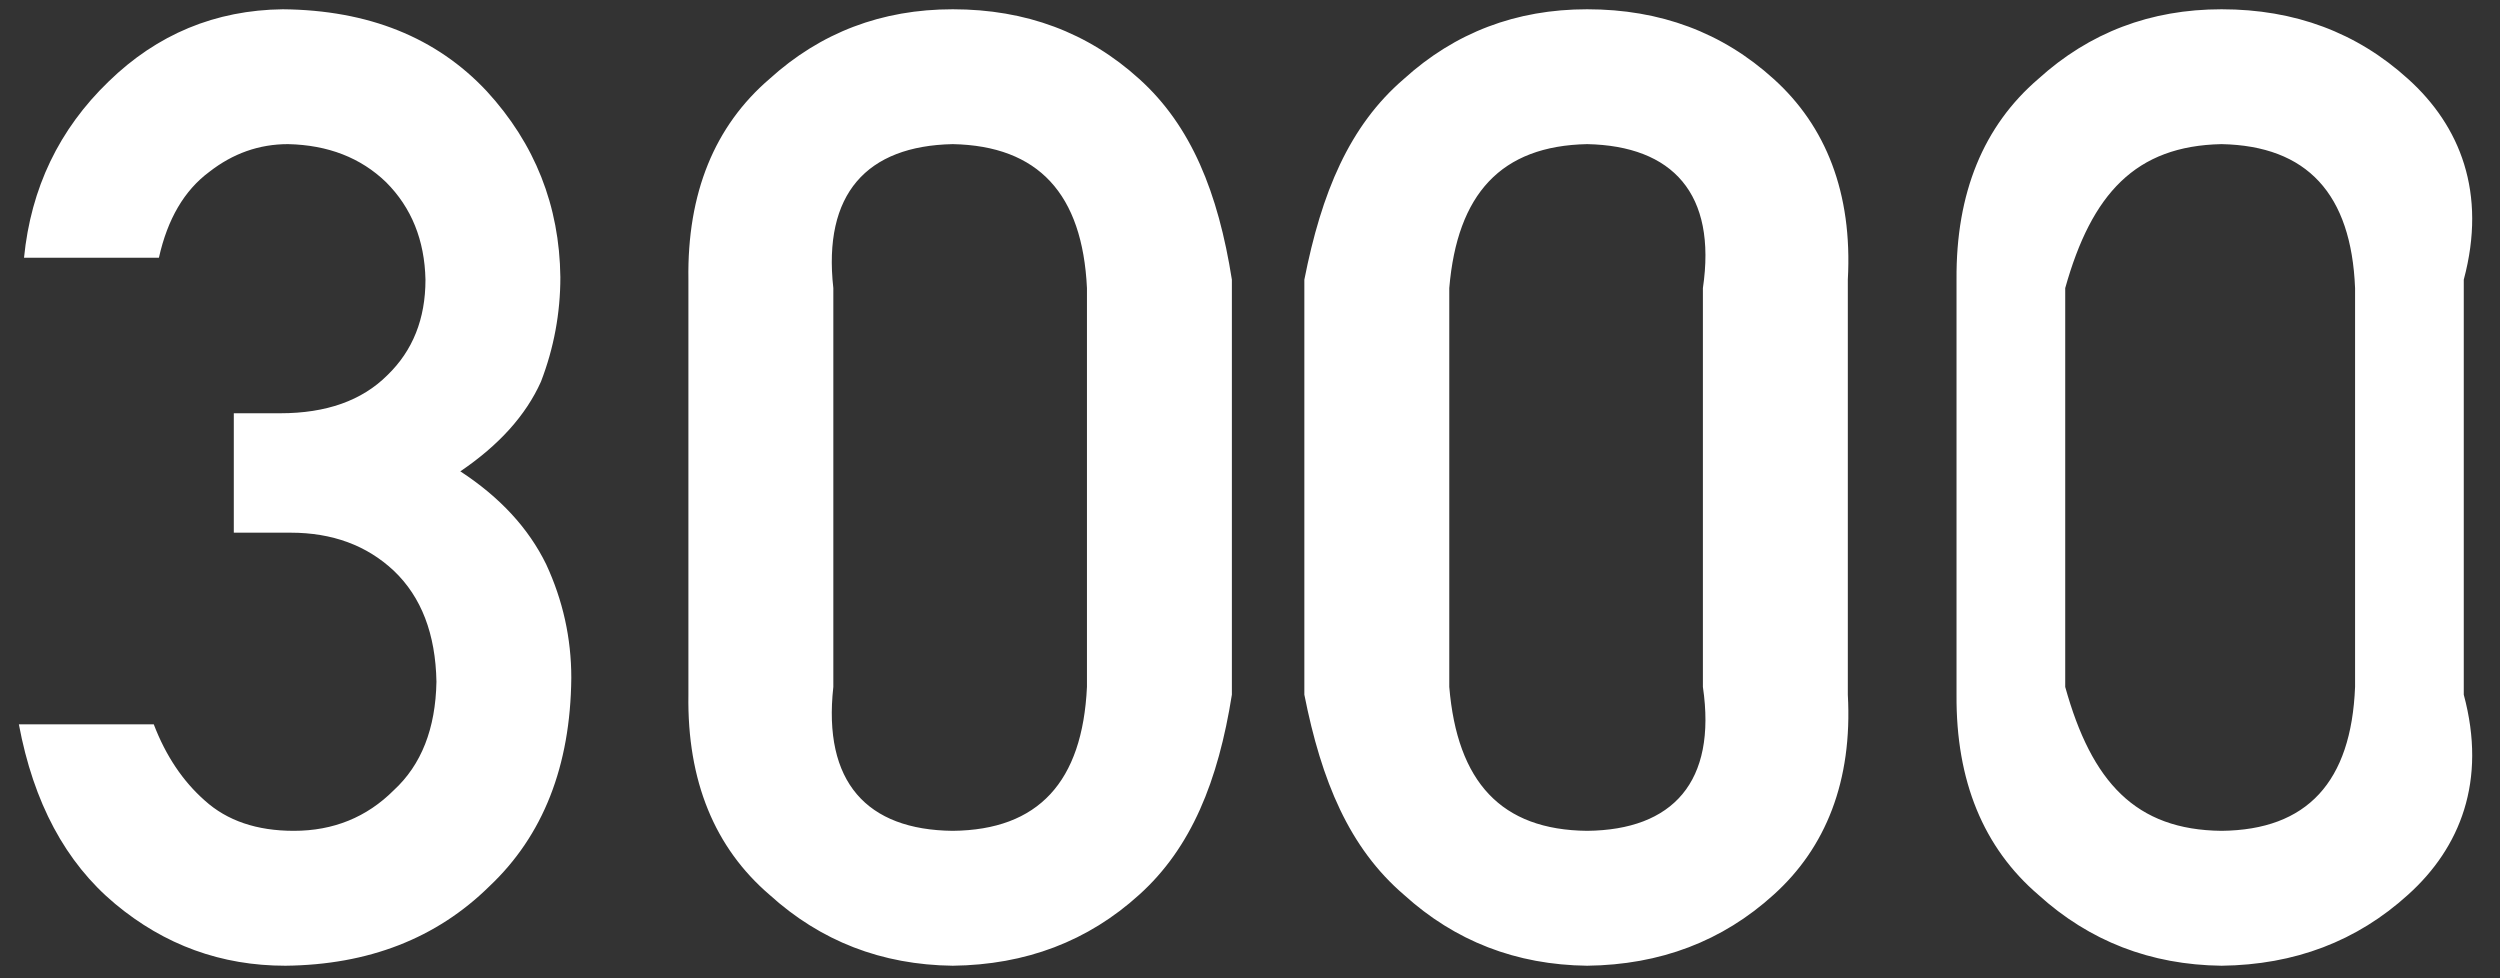 ﻿<?xml version="1.0" encoding="utf-8"?>
<svg version="1.1" xmlns:xlink="http://www.w3.org/1999/xlink" width="69px" height="27px" xmlns="http://www.w3.org/2000/svg">
  <rect width="100%" height="100%" fill="#333333" stroke="none"/>
  <defs>
    <pattern id="BGPattern" patternUnits="userSpaceOnUse" alignment="0 0" imageRepeat="None" />
    <mask fill="white" id="Clip3552">
      <path d="M 6.453 14.702  L 6.453 11.406  L 7.735 11.406  C 9.006 11.406  9.991 11.056  10.692 10.355  C 11.393 9.678  11.743 8.8  11.743 7.719  C 11.719 6.627  11.357 5.73  10.656 5.029  C 9.956 4.353  9.053 4.002  7.949 3.978  C 7.153 3.978  6.429 4.234  5.776 4.744  C 5.087 5.255  4.624 6.045  4.386 7.113  L 0.663 7.113  C 0.853 5.19  1.631 3.569  2.997 2.251  C 4.339 0.944  5.942 0.279  7.806 0.256  C 10.169 0.279  12.046 1.033  13.435 2.518  C 14.765 3.967  15.442 5.677  15.466 7.648  C 15.466 8.645  15.287 9.607  14.931 10.533  C 14.516 11.46  13.773 12.285  12.705 13.009  C 13.797 13.722  14.587 14.577  15.074 15.574  C 15.537 16.572  15.768 17.617  15.768 18.709  C 15.745 21.144  14.991 23.062  13.506 24.463  C 12.046 25.9  10.169 26.63  7.877 26.654  C 6.108 26.654  4.541 26.084  3.175 24.944  C 1.809 23.804  0.925 22.153  0.521 19.992  L 4.244 19.992  C 4.576 20.859  5.045 21.559  5.651 22.094  C 6.268 22.652  7.088 22.931  8.109 22.931  C 9.202 22.931  10.122 22.557  10.87 21.809  C 11.63 21.108  12.022 20.111  12.046 18.816  C 12.022 17.498  11.63 16.477  10.87 15.753  C 10.122 15.052  9.172 14.702  8.02 14.702  L 6.453 14.702  Z M 30 18.959  L 30 7.951  C 29.876 5.35  28.659 4.026  26.296 3.978  C 23.921 4.026  22.709 5.35  23 7.951  L 23 18.959  C 22.709 21.583  23.921 22.907  26.296 22.931  C 28.659 22.907  29.876 21.583  30 18.959  Z M 19 19.173  L 19 7.719  C 18.963 5.32  19.729 3.474  21.237 2.179  C 22.65 0.897  24.336 0.256  26.296 0.256  C 28.314 0.256  30.03 0.897  31.443 2.179  C 32.88 3.474  33.622 5.32  34 7.719  L 34 19.173  C 33.622 21.559  32.88 23.4  31.443 24.694  C 30.03 25.977  28.314 26.63  26.296 26.654  C 24.336 26.63  22.65 25.977  21.237 24.694  C 19.729 23.4  18.963 21.559  19 19.173  Z M 47 18.959  L 47 7.951  C 47.386 5.35  46.168 4.026  43.805 3.978  C 41.43 4.026  40.219 5.35  40 7.951  L 40 18.959  C 40.219 21.583  41.43 22.907  43.805 22.931  C 46.168 22.907  47.386 21.583  47 18.959  Z M 36 19.173  L 36 7.719  C 36.473 5.32  37.238 3.474  38.747 2.179  C 40.16 0.897  41.846 0.256  43.805 0.256  C 45.824 0.256  47.54 0.897  48.953 2.179  C 50.39 3.474  51.132 5.32  51 7.719  L 51 19.173  C 51.132 21.559  50.39 23.4  48.953 24.694  C 47.54 25.977  45.824 26.63  43.805 26.654  C 41.846 26.63  40.16 25.977  38.747 24.694  C 37.238 23.4  36.473 21.559  36 19.173  Z M 65 18.959  L 65 7.951  C 64.895 5.35  63.678 4.026  61.315 3.978  C 58.94 4.026  57.729 5.35  57 7.951  L 57 18.959  C 57.729 21.583  58.94 22.907  61.315 22.931  C 63.678 22.907  64.895 21.583  65 18.959  Z M 54 19.173  L 54 7.719  C 53.982 5.32  54.748 3.474  56.256 2.179  C 57.669 0.897  59.356 0.256  61.315 0.256  C 63.334 0.256  65.05 0.897  66.463 2.179  C 67.9 3.474  68.642 5.32  68 7.719  L 68 19.173  C 68.642 21.559  67.9 23.4  66.463 24.694  C 65.05 25.977  63.334 26.63  61.315 26.654  C 59.356 26.63  57.669 25.977  56.256 24.694  C 54.748 23.4  53.982 21.559  54 19.173  Z " fill-rule="evenodd" />
    </mask>
  </defs>
  <g transform="matrix(1 0 0 1 -1778 -187 )">
    <path d="M 6.453 14.702  L 6.453 11.406  L 7.735 11.406  C 9.006 11.406  9.991 11.056  10.692 10.355  C 11.393 9.678  11.743 8.8  11.743 7.719  C 11.719 6.627  11.357 5.73  10.656 5.029  C 9.956 4.353  9.053 4.002  7.949 3.978  C 7.153 3.978  6.429 4.234  5.776 4.744  C 5.087 5.255  4.624 6.045  4.386 7.113  L 0.663 7.113  C 0.853 5.19  1.631 3.569  2.997 2.251  C 4.339 0.944  5.942 0.279  7.806 0.256  C 10.169 0.279  12.046 1.033  13.435 2.518  C 14.765 3.967  15.442 5.677  15.466 7.648  C 15.466 8.645  15.287 9.607  14.931 10.533  C 14.516 11.46  13.773 12.285  12.705 13.009  C 13.797 13.722  14.587 14.577  15.074 15.574  C 15.537 16.572  15.768 17.617  15.768 18.709  C 15.745 21.144  14.991 23.062  13.506 24.463  C 12.046 25.9  10.169 26.63  7.877 26.654  C 6.108 26.654  4.541 26.084  3.175 24.944  C 1.809 23.804  0.925 22.153  0.521 19.992  L 4.244 19.992  C 4.576 20.859  5.045 21.559  5.651 22.094  C 6.268 22.652  7.088 22.931  8.109 22.931  C 9.202 22.931  10.122 22.557  10.87 21.809  C 11.63 21.108  12.022 20.111  12.046 18.816  C 12.022 17.498  11.63 16.477  10.87 15.753  C 10.122 15.052  9.172 14.702  8.02 14.702  L 6.453 14.702  Z M 30 18.959  L 30 7.951  C 29.876 5.35  28.659 4.026  26.296 3.978  C 23.921 4.026  22.709 5.35  23 7.951  L 23 18.959  C 22.709 21.583  23.921 22.907  26.296 22.931  C 28.659 22.907  29.876 21.583  30 18.959  Z M 19 19.173  L 19 7.719  C 18.963 5.32  19.729 3.474  21.237 2.179  C 22.65 0.897  24.336 0.256  26.296 0.256  C 28.314 0.256  30.03 0.897  31.443 2.179  C 32.88 3.474  33.622 5.32  34 7.719  L 34 19.173  C 33.622 21.559  32.88 23.4  31.443 24.694  C 30.03 25.977  28.314 26.63  26.296 26.654  C 24.336 26.63  22.65 25.977  21.237 24.694  C 19.729 23.4  18.963 21.559  19 19.173  Z M 47 18.959  L 47 7.951  C 47.386 5.35  46.168 4.026  43.805 3.978  C 41.43 4.026  40.219 5.35  40 7.951  L 40 18.959  C 40.219 21.583  41.43 22.907  43.805 22.931  C 46.168 22.907  47.386 21.583  47 18.959  Z M 36 19.173  L 36 7.719  C 36.473 5.32  37.238 3.474  38.747 2.179  C 40.16 0.897  41.846 0.256  43.805 0.256  C 45.824 0.256  47.54 0.897  48.953 2.179  C 50.39 3.474  51.132 5.32  51 7.719  L 51 19.173  C 51.132 21.559  50.39 23.4  48.953 24.694  C 47.54 25.977  45.824 26.63  43.805 26.654  C 41.846 26.63  40.16 25.977  38.747 24.694  C 37.238 23.4  36.473 21.559  36 19.173  Z M 65 18.959  L 65 7.951  C 64.895 5.35  63.678 4.026  61.315 3.978  C 58.94 4.026  57.729 5.35  57 7.951  L 57 18.959  C 57.729 21.583  58.94 22.907  61.315 22.931  C 63.678 22.907  64.895 21.583  65 18.959  Z M 54 19.173  L 54 7.719  C 53.982 5.32  54.748 3.474  56.256 2.179  C 57.669 0.897  59.356 0.256  61.315 0.256  C 63.334 0.256  65.05 0.897  66.463 2.179  C 67.9 3.474  68.642 5.32  68 7.719  L 68 19.173  C 68.642 21.559  67.9 23.4  66.463 24.694  C 65.05 25.977  63.334 26.63  61.315 26.654  C 59.356 26.63  57.669 25.977  56.256 24.694  C 54.748 23.4  53.982 21.559  54 19.173  Z " fill-rule="nonzero" fill="rgba(255, 255, 255, 1)" stroke="none" transform="matrix(1 0 0 1 1778 187 )" class="fill" />
    <path d="M 6.453 14.702  L 6.453 11.406  L 7.735 11.406  C 9.006 11.406  9.991 11.056  10.692 10.355  C 11.393 9.678  11.743 8.8  11.743 7.719  C 11.719 6.627  11.357 5.73  10.656 5.029  C 9.956 4.353  9.053 4.002  7.949 3.978  C 7.153 3.978  6.429 4.234  5.776 4.744  C 5.087 5.255  4.624 6.045  4.386 7.113  L 0.663 7.113  C 0.853 5.19  1.631 3.569  2.997 2.251  C 4.339 0.944  5.942 0.279  7.806 0.256  C 10.169 0.279  12.046 1.033  13.435 2.518  C 14.765 3.967  15.442 5.677  15.466 7.648  C 15.466 8.645  15.287 9.607  14.931 10.533  C 14.516 11.46  13.773 12.285  12.705 13.009  C 13.797 13.722  14.587 14.577  15.074 15.574  C 15.537 16.572  15.768 17.617  15.768 18.709  C 15.745 21.144  14.991 23.062  13.506 24.463  C 12.046 25.9  10.169 26.63  7.877 26.654  C 6.108 26.654  4.541 26.084  3.175 24.944  C 1.809 23.804  0.925 22.153  0.521 19.992  L 4.244 19.992  C 4.576 20.859  5.045 21.559  5.651 22.094  C 6.268 22.652  7.088 22.931  8.109 22.931  C 9.202 22.931  10.122 22.557  10.87 21.809  C 11.63 21.108  12.022 20.111  12.046 18.816  C 12.022 17.498  11.63 16.477  10.87 15.753  C 10.122 15.052  9.172 14.702  8.02 14.702  L 6.453 14.702  Z " stroke-width="0" stroke-dasharray="0" stroke="rgba(255, 255, 255, 0)" fill="none" transform="matrix(1 0 0 1 1778 187 )" class="stroke" mask="url(#Clip3552)" />
    <path d="M 30 18.959  L 30 7.951  C 29.876 5.35  28.659 4.026  26.296 3.978  C 23.921 4.026  22.709 5.35  23 7.951  L 23 18.959  C 22.709 21.583  23.921 22.907  26.296 22.931  C 28.659 22.907  29.876 21.583  30 18.959  Z " stroke-width="0" stroke-dasharray="0" stroke="rgba(255, 255, 255, 0)" fill="none" transform="matrix(1 0 0 1 1778 187 )" class="stroke" mask="url(#Clip3552)" />
    <path d="M 19 19.173  L 19 7.719  C 18.963 5.32  19.729 3.474  21.237 2.179  C 22.65 0.897  24.336 0.256  26.296 0.256  C 28.314 0.256  30.03 0.897  31.443 2.179  C 32.88 3.474  33.622 5.32  34 7.719  L 34 19.173  C 33.622 21.559  32.88 23.4  31.443 24.694  C 30.03 25.977  28.314 26.63  26.296 26.654  C 24.336 26.63  22.65 25.977  21.237 24.694  C 19.729 23.4  18.963 21.559  19 19.173  Z " stroke-width="0" stroke-dasharray="0" stroke="rgba(255, 255, 255, 0)" fill="none" transform="matrix(1 0 0 1 1778 187 )" class="stroke" mask="url(#Clip3552)" />
    <path d="M 47 18.959  L 47 7.951  C 47.386 5.35  46.168 4.026  43.805 3.978  C 41.43 4.026  40.219 5.35  40 7.951  L 40 18.959  C 40.219 21.583  41.43 22.907  43.805 22.931  C 46.168 22.907  47.386 21.583  47 18.959  Z " stroke-width="0" stroke-dasharray="0" stroke="rgba(255, 255, 255, 0)" fill="none" transform="matrix(1 0 0 1 1778 187 )" class="stroke" mask="url(#Clip3552)" />
    <path d="M 36 19.173  L 36 7.719  C 36.473 5.32  37.238 3.474  38.747 2.179  C 40.16 0.897  41.846 0.256  43.805 0.256  C 45.824 0.256  47.54 0.897  48.953 2.179  C 50.39 3.474  51.132 5.32  51 7.719  L 51 19.173  C 51.132 21.559  50.39 23.4  48.953 24.694  C 47.54 25.977  45.824 26.63  43.805 26.654  C 41.846 26.63  40.16 25.977  38.747 24.694  C 37.238 23.4  36.473 21.559  36 19.173  Z " stroke-width="0" stroke-dasharray="0" stroke="rgba(255, 255, 255, 0)" fill="none" transform="matrix(1 0 0 1 1778 187 )" class="stroke" mask="url(#Clip3552)" />
    <path d="M 65 18.959  L 65 7.951  C 64.895 5.35  63.678 4.026  61.315 3.978  C 58.94 4.026  57.729 5.35  57 7.951  L 57 18.959  C 57.729 21.583  58.94 22.907  61.315 22.931  C 63.678 22.907  64.895 21.583  65 18.959  Z " stroke-width="0" stroke-dasharray="0" stroke="rgba(255, 255, 255, 0)" fill="none" transform="matrix(1 0 0 1 1778 187 )" class="stroke" mask="url(#Clip3552)" />
    <path d="M 54 19.173  L 54 7.719  C 53.982 5.32  54.748 3.474  56.256 2.179  C 57.669 0.897  59.356 0.256  61.315 0.256  C 63.334 0.256  65.05 0.897  66.463 2.179  C 67.9 3.474  68.642 5.32  68 7.719  L 68 19.173  C 68.642 21.559  67.9 23.4  66.463 24.694  C 65.05 25.977  63.334 26.63  61.315 26.654  C 59.356 26.63  57.669 25.977  56.256 24.694  C 54.748 23.4  53.982 21.559  54 19.173  Z " stroke-width="0" stroke-dasharray="0" stroke="rgba(255, 255, 255, 0)" fill="none" transform="matrix(1 0 0 1 1778 187 )" class="stroke" mask="url(#Clip3552)" />
  </g>
</svg>